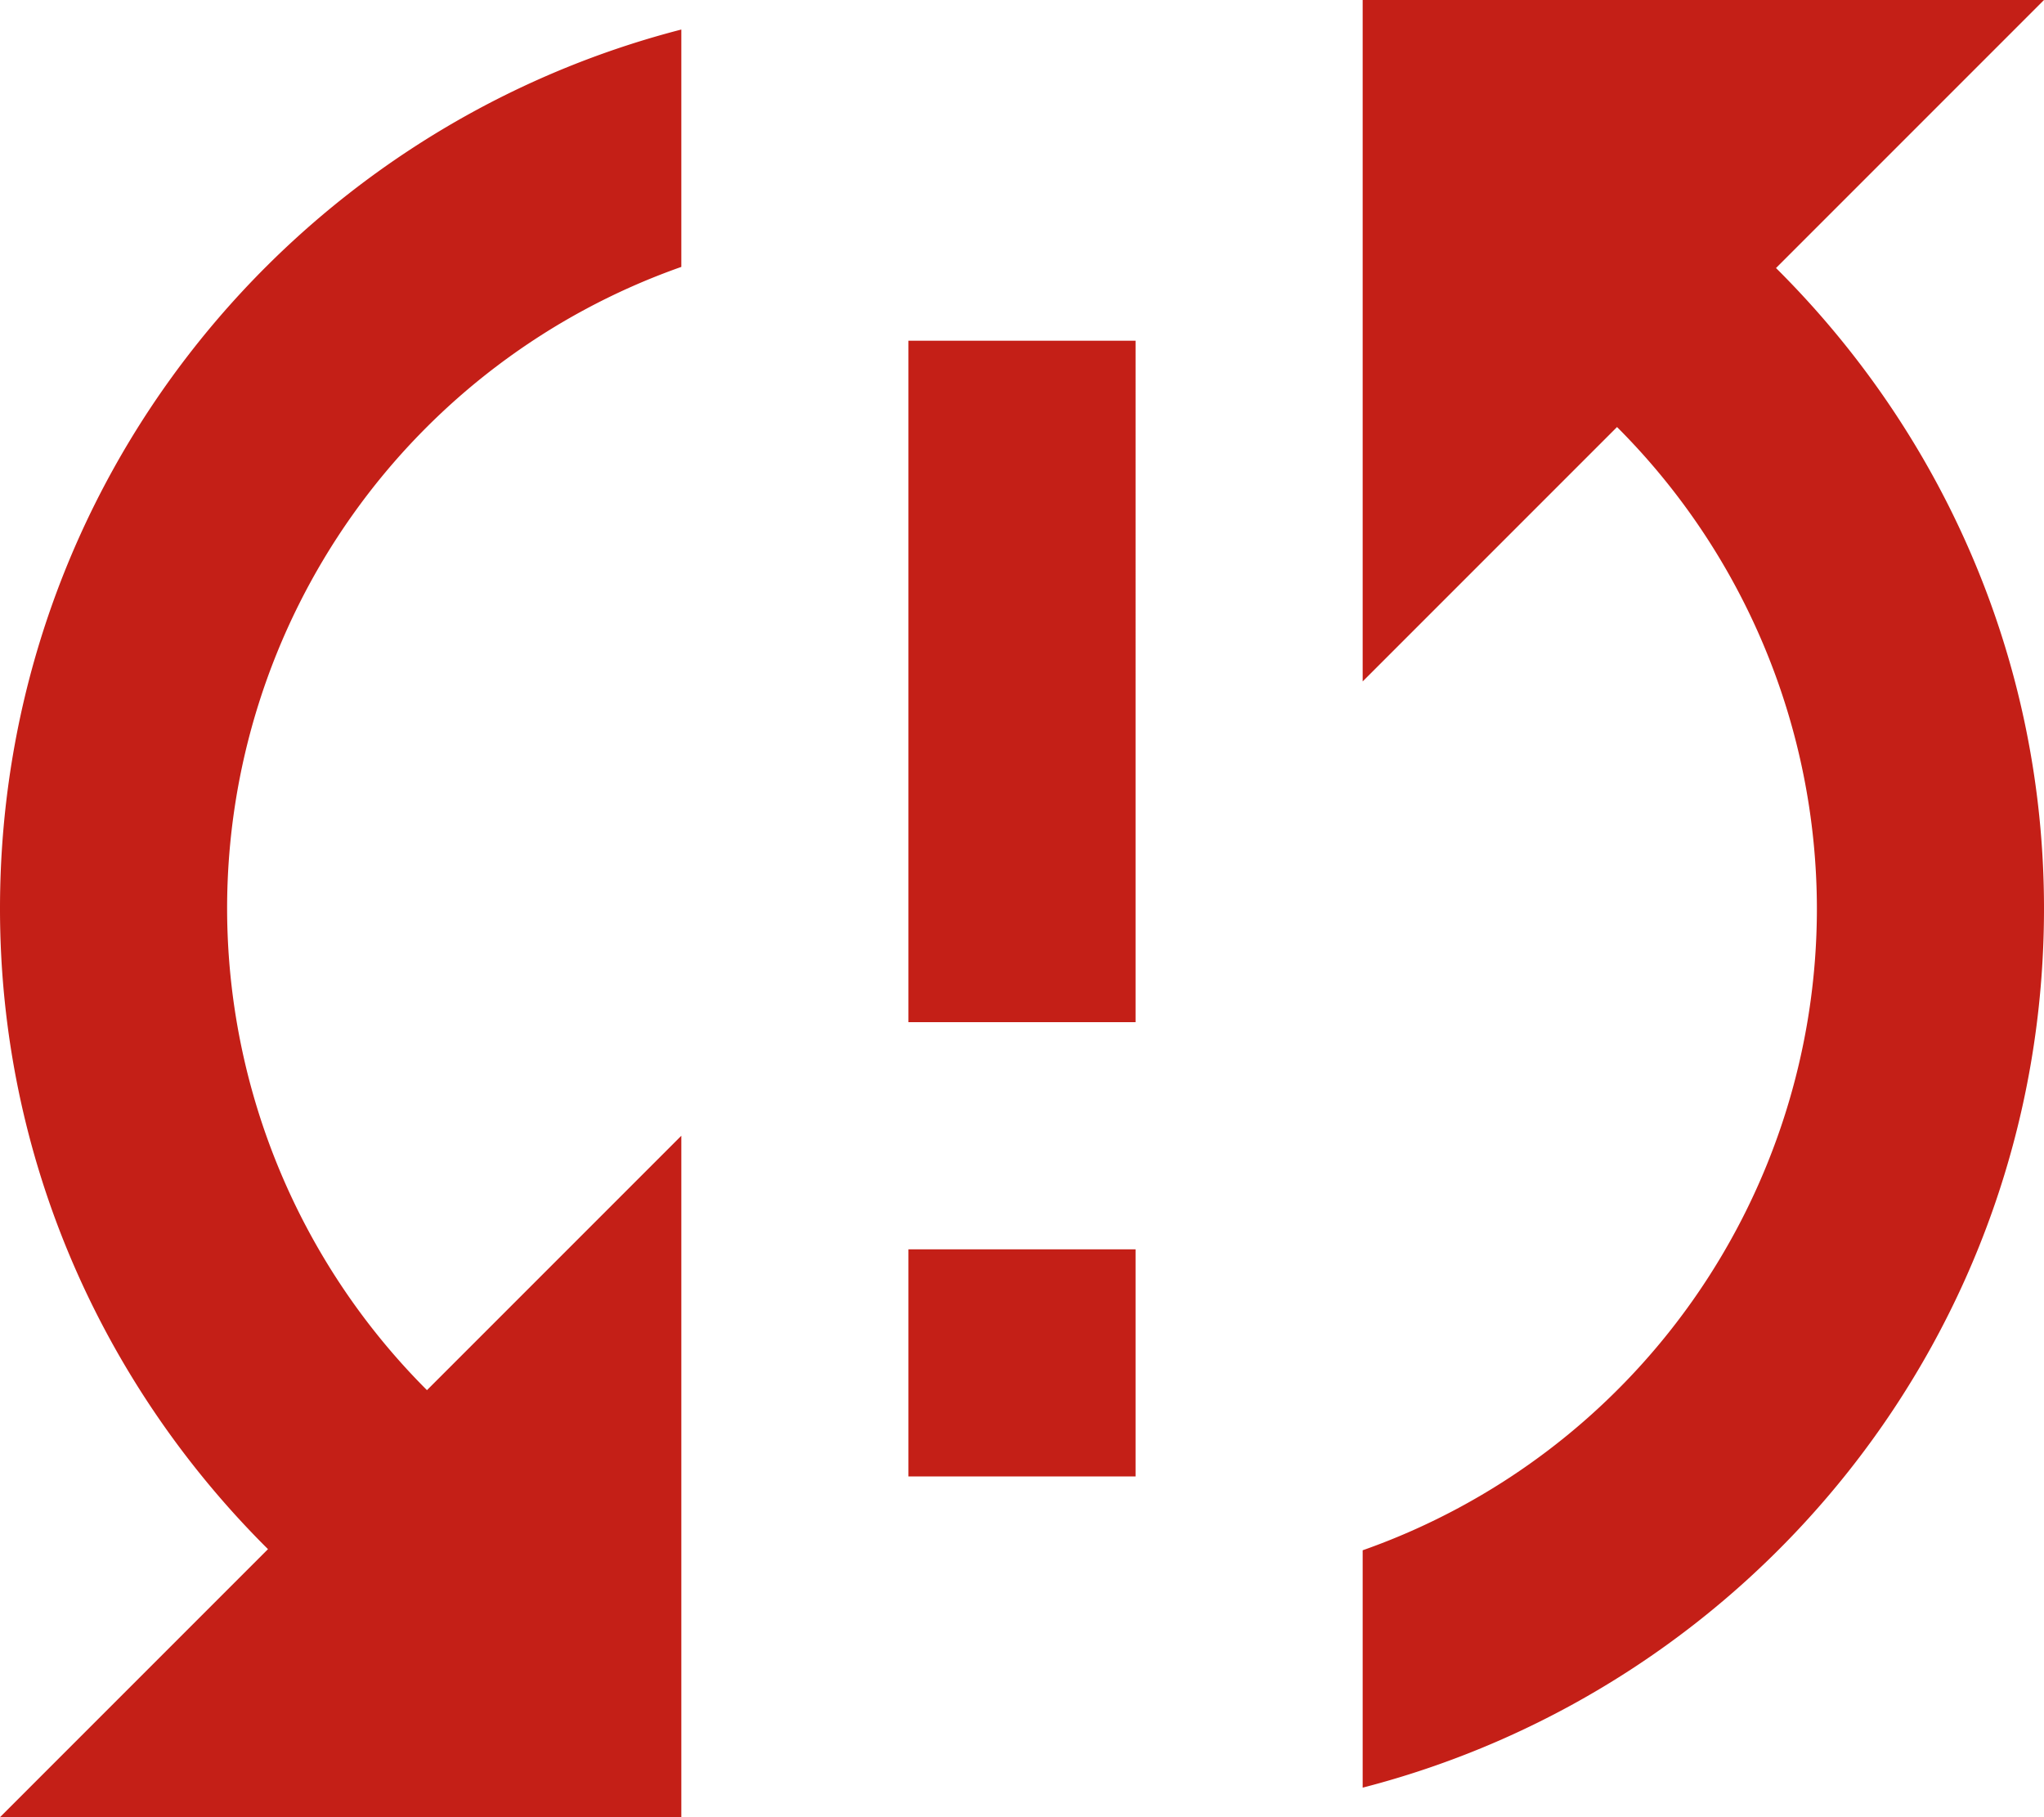 <svg viewBox="0 0 18 16" fill="none" xmlns="http://www.w3.org/2000/svg"><path d="M0 8c0 2.21.91 4.2 2.36 5.64L0 16h6v-6l-2.24 2.24A6.003 6.003 0 012 8a5.99 5.99 0 014-5.65V.26C2.55 1.15 0 4.27 0 8zm8 5h2v-2H8v2zM18 0h-6v6l2.24-2.24A6.003 6.003 0 0116 8a5.99 5.99 0 01-4 5.65v2.09c3.45-.89 6-4.01 6-7.74 0-2.21-.91-4.2-2.36-5.64L18 0zM8 9h2V3H8v6z" fill="#C41F17"/></svg>